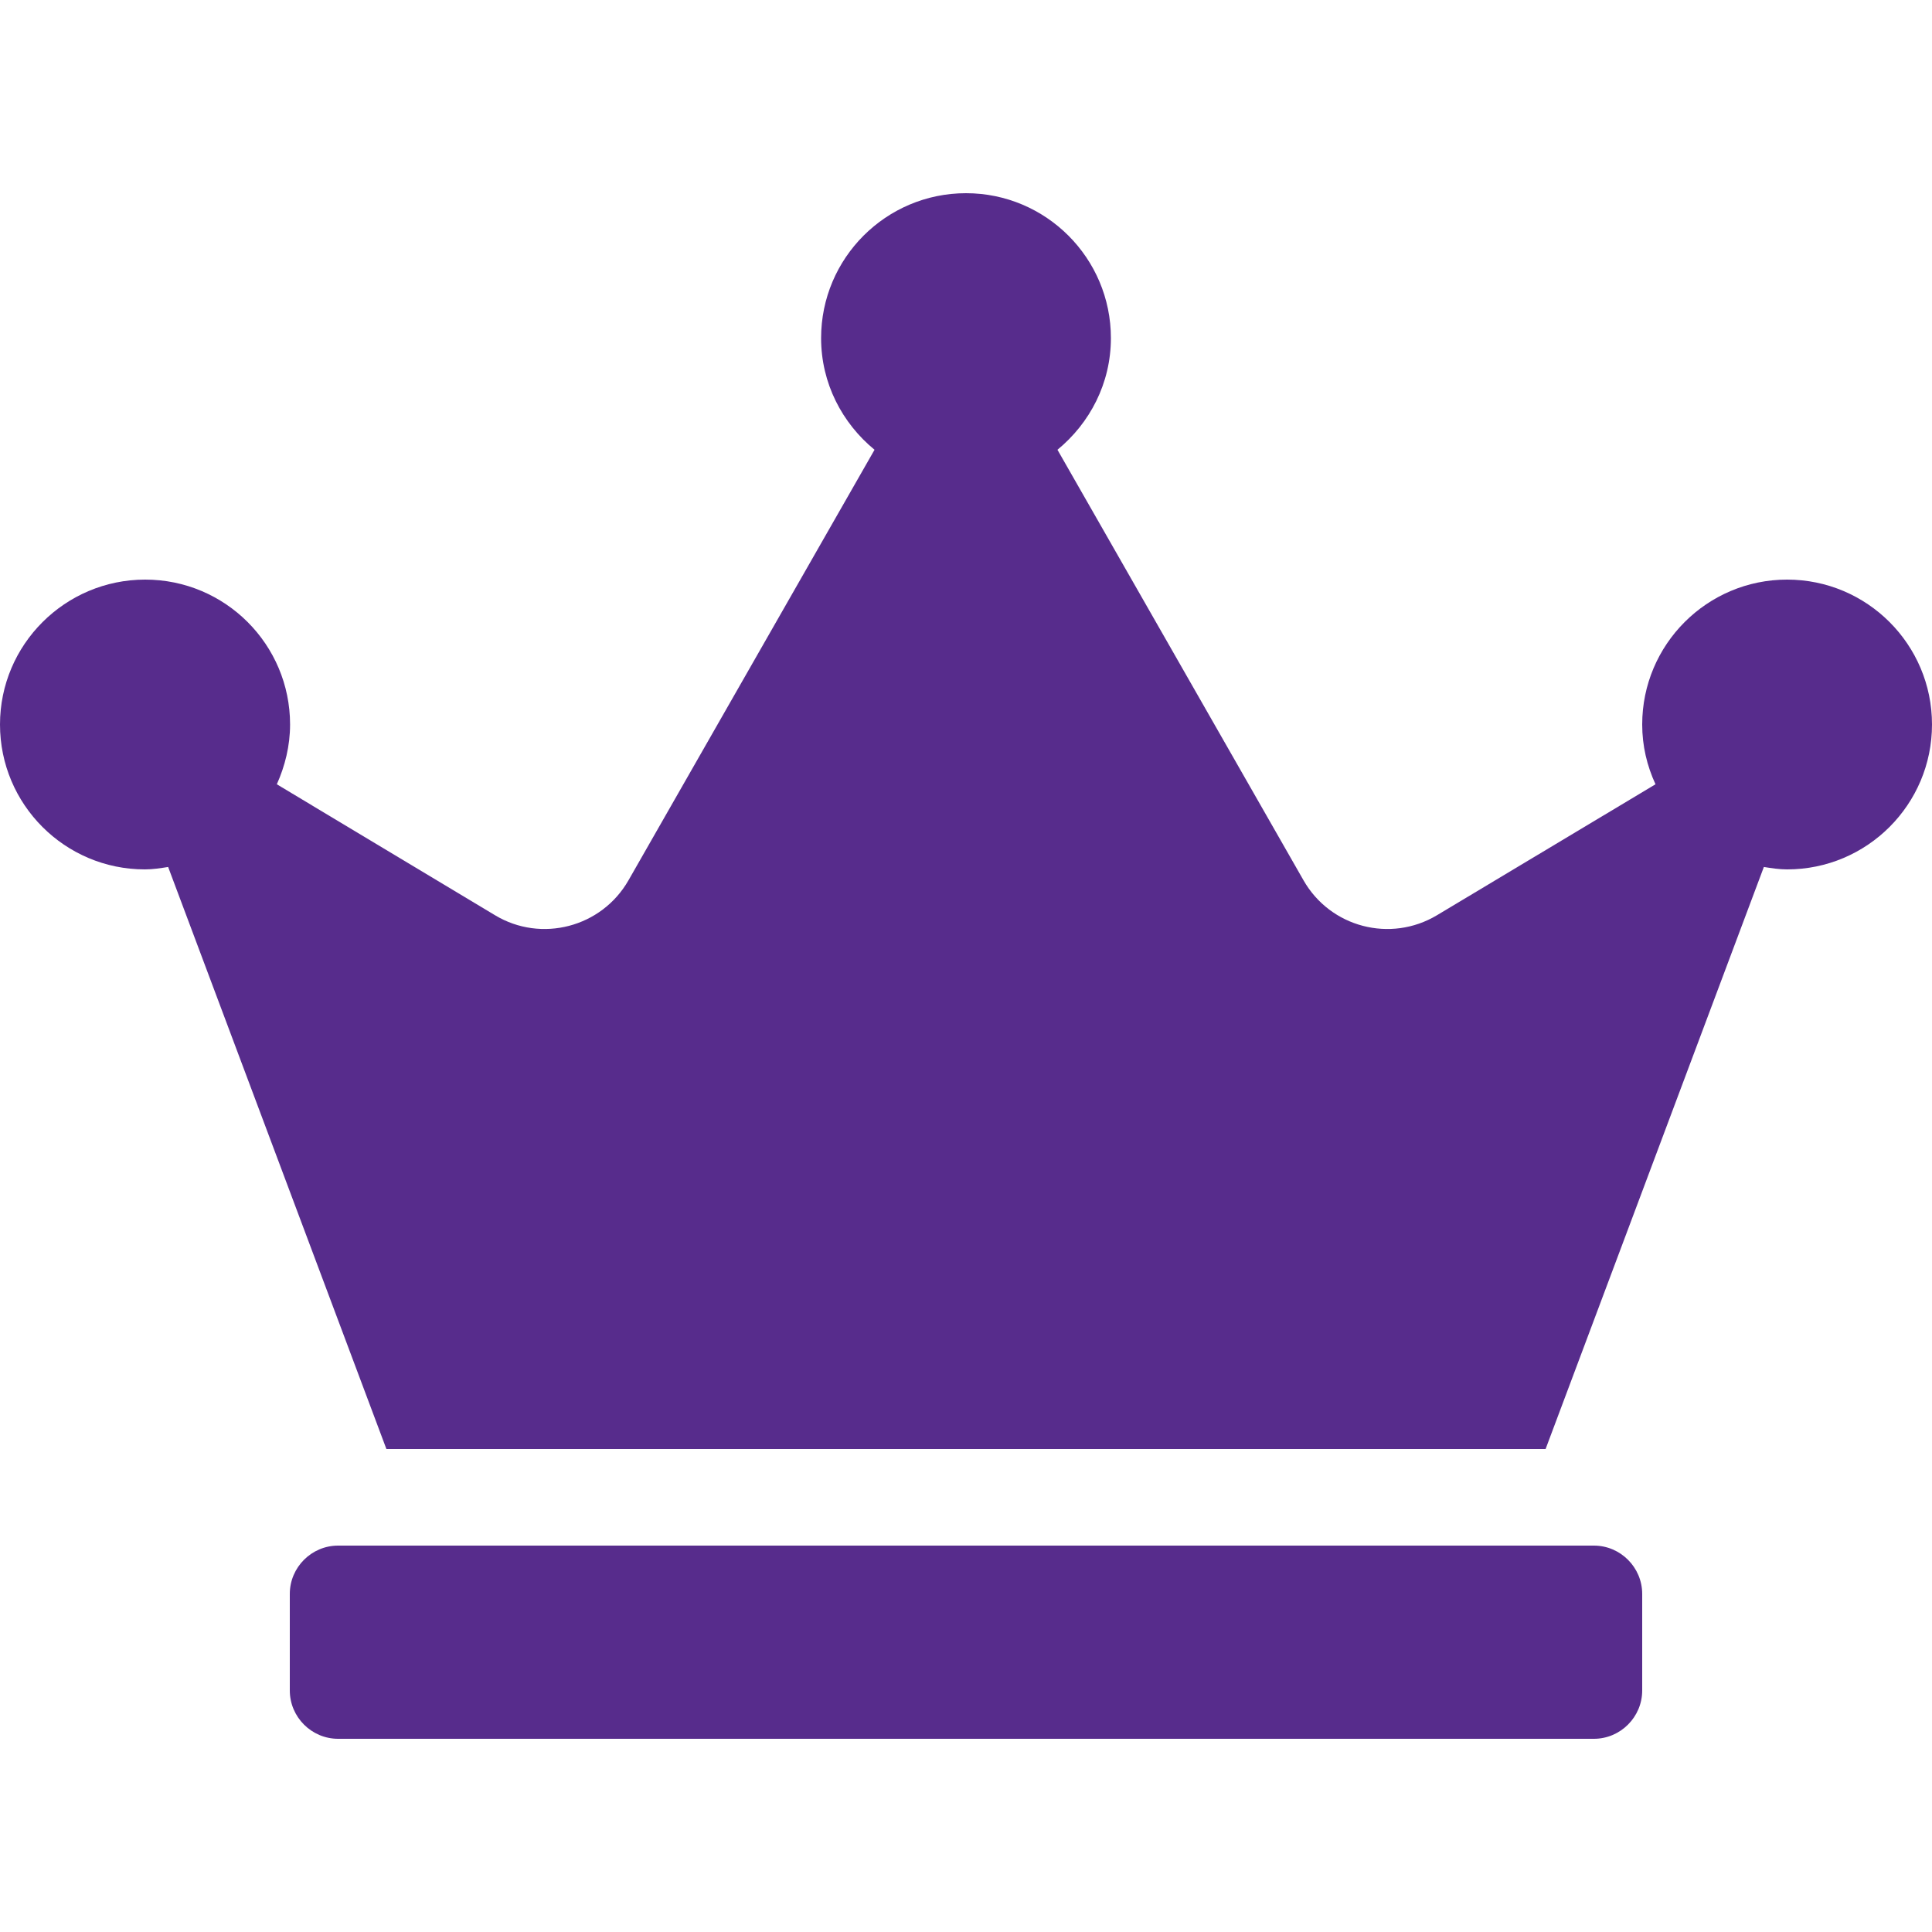 <svg width="35" height="35" viewBox="0 0 35 35" fill="none" xmlns="http://www.w3.org/2000/svg">
<path d="M28.875 28H6.125C5.644 28 5.25 28.394 5.25 28.875V30.625C5.25 31.106 5.644 31.5 6.125 31.5H28.875C29.356 31.5 29.75 31.106 29.75 30.625V28.875C29.75 28.394 29.356 28 28.875 28ZM32.375 10.5C30.926 10.5 29.75 11.676 29.75 13.125C29.75 13.513 29.837 13.874 29.991 14.208L26.031 16.581C25.189 17.084 24.101 16.8 23.614 15.947L19.157 8.148C19.742 7.667 20.125 6.945 20.125 6.125C20.125 4.676 18.949 3.5 17.5 3.5C16.051 3.5 14.875 4.676 14.875 6.125C14.875 6.945 15.258 7.667 15.843 8.148L11.386 15.947C10.899 16.8 9.805 17.084 8.969 16.581L5.015 14.208C5.162 13.88 5.255 13.513 5.255 13.125C5.255 11.676 4.08 10.5 2.63 10.5C1.181 10.5 0 11.676 0 13.125C0 14.574 1.176 15.75 2.625 15.75C2.767 15.75 2.909 15.728 3.046 15.706L7 26.25H28L31.954 15.706C32.091 15.728 32.233 15.75 32.375 15.75C33.824 15.75 35 14.574 35 13.125C35 11.676 33.824 10.5 32.375 10.5Z" fill="#572C8C"/>
</svg>
